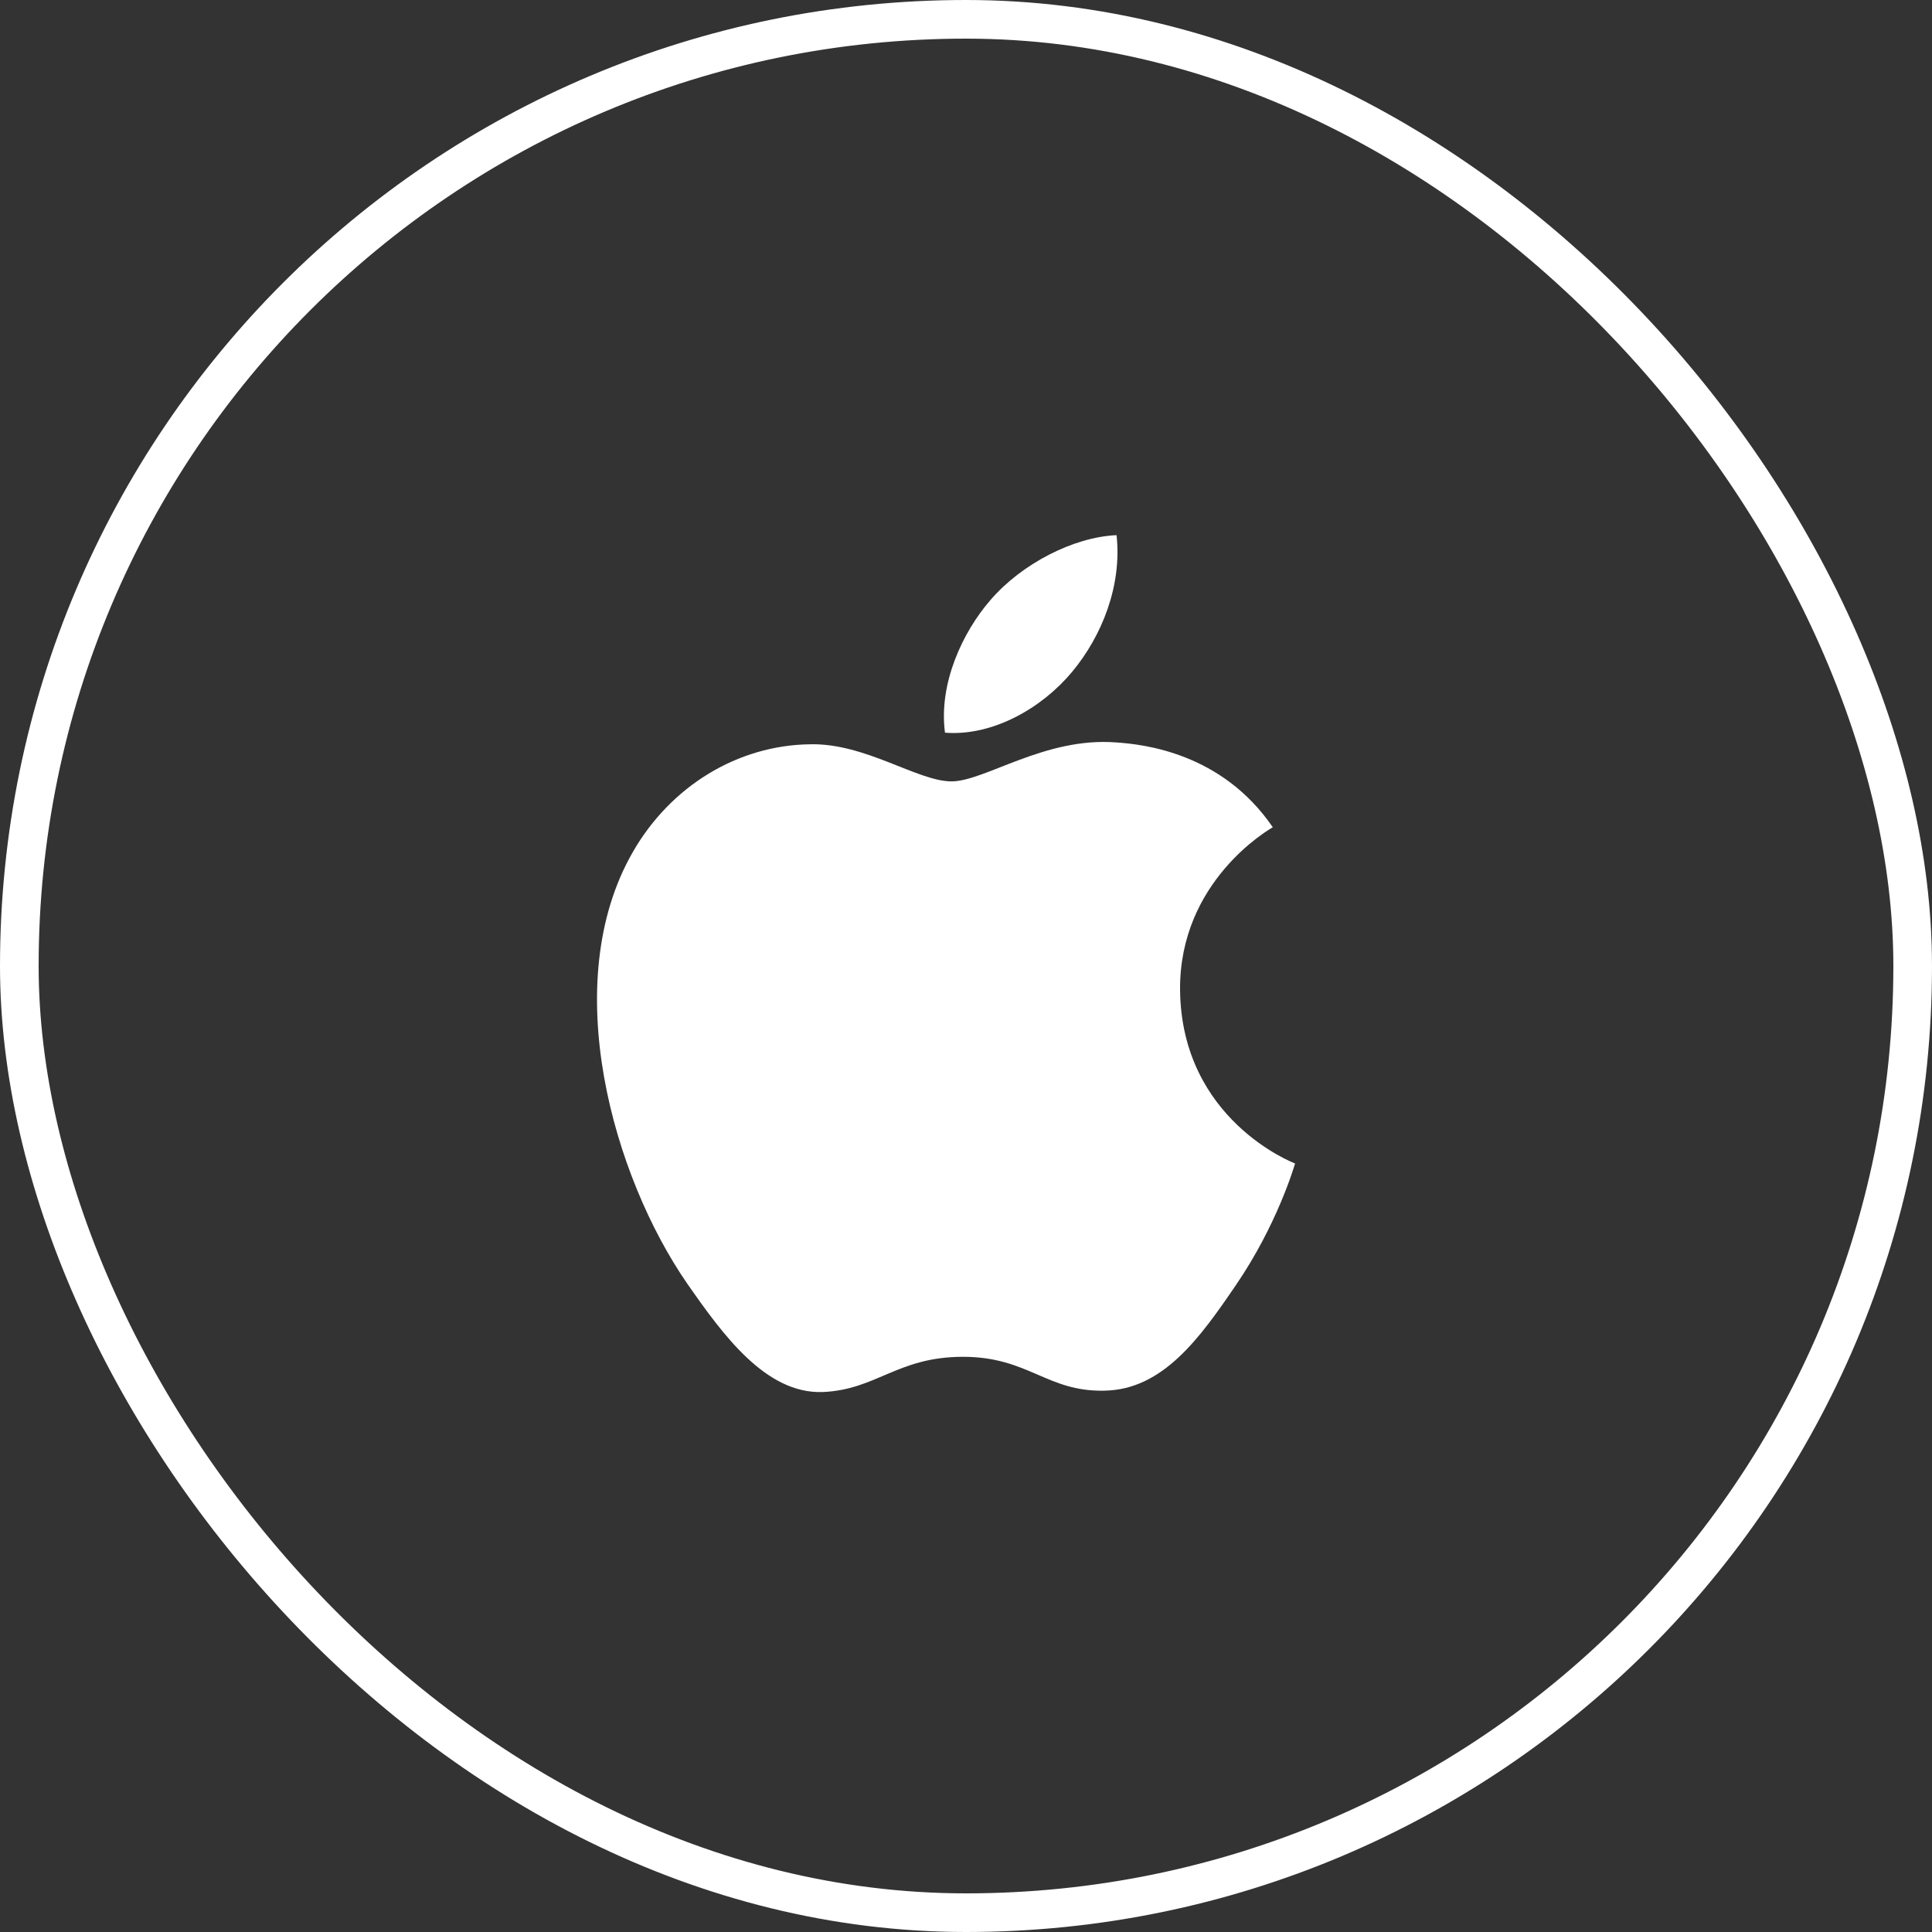 <svg width="50" height="50" viewBox="0 0 50 50" fill="none" xmlns="http://www.w3.org/2000/svg">
<rect x="0" y="0" width="50" height="50" fill="#333333" stroke="none"/>
<g clip-path="url(#clip0_4_44)">
<path d="M24.624 20.222C23.748 20.222 22.392 19.226 20.964 19.262C19.08 19.286 17.352 20.354 16.38 22.046C14.424 25.442 15.876 30.458 17.784 33.218C18.72 34.562 19.824 36.074 21.288 36.026C22.692 35.966 23.22 35.114 24.924 35.114C26.616 35.114 27.096 36.026 28.584 35.99C30.096 35.966 31.056 34.622 31.98 33.266C33.048 31.706 33.492 30.194 33.516 30.11C33.48 30.098 30.576 28.982 30.54 25.622C30.516 22.814 32.832 21.47 32.94 21.41C31.62 19.478 29.592 19.262 28.884 19.214C27.036 19.07 25.488 20.222 24.624 20.222ZM27.744 17.39C28.524 16.454 29.04 15.146 28.896 13.85C27.78 13.898 26.436 14.594 25.632 15.53C24.912 16.358 24.288 17.69 24.456 18.962C25.692 19.058 26.964 18.326 27.744 17.39Z" fill="white"/>
</g>
<rect x="0.5" y="0.5" width="49" height="49" rx="24.5" stroke="white"/>
<defs>
<clipPath id="clip0_4_44">
<rect width="24" height="24" fill="white" transform="translate(13 13)"/>
</clipPath>
</defs>
</svg>
